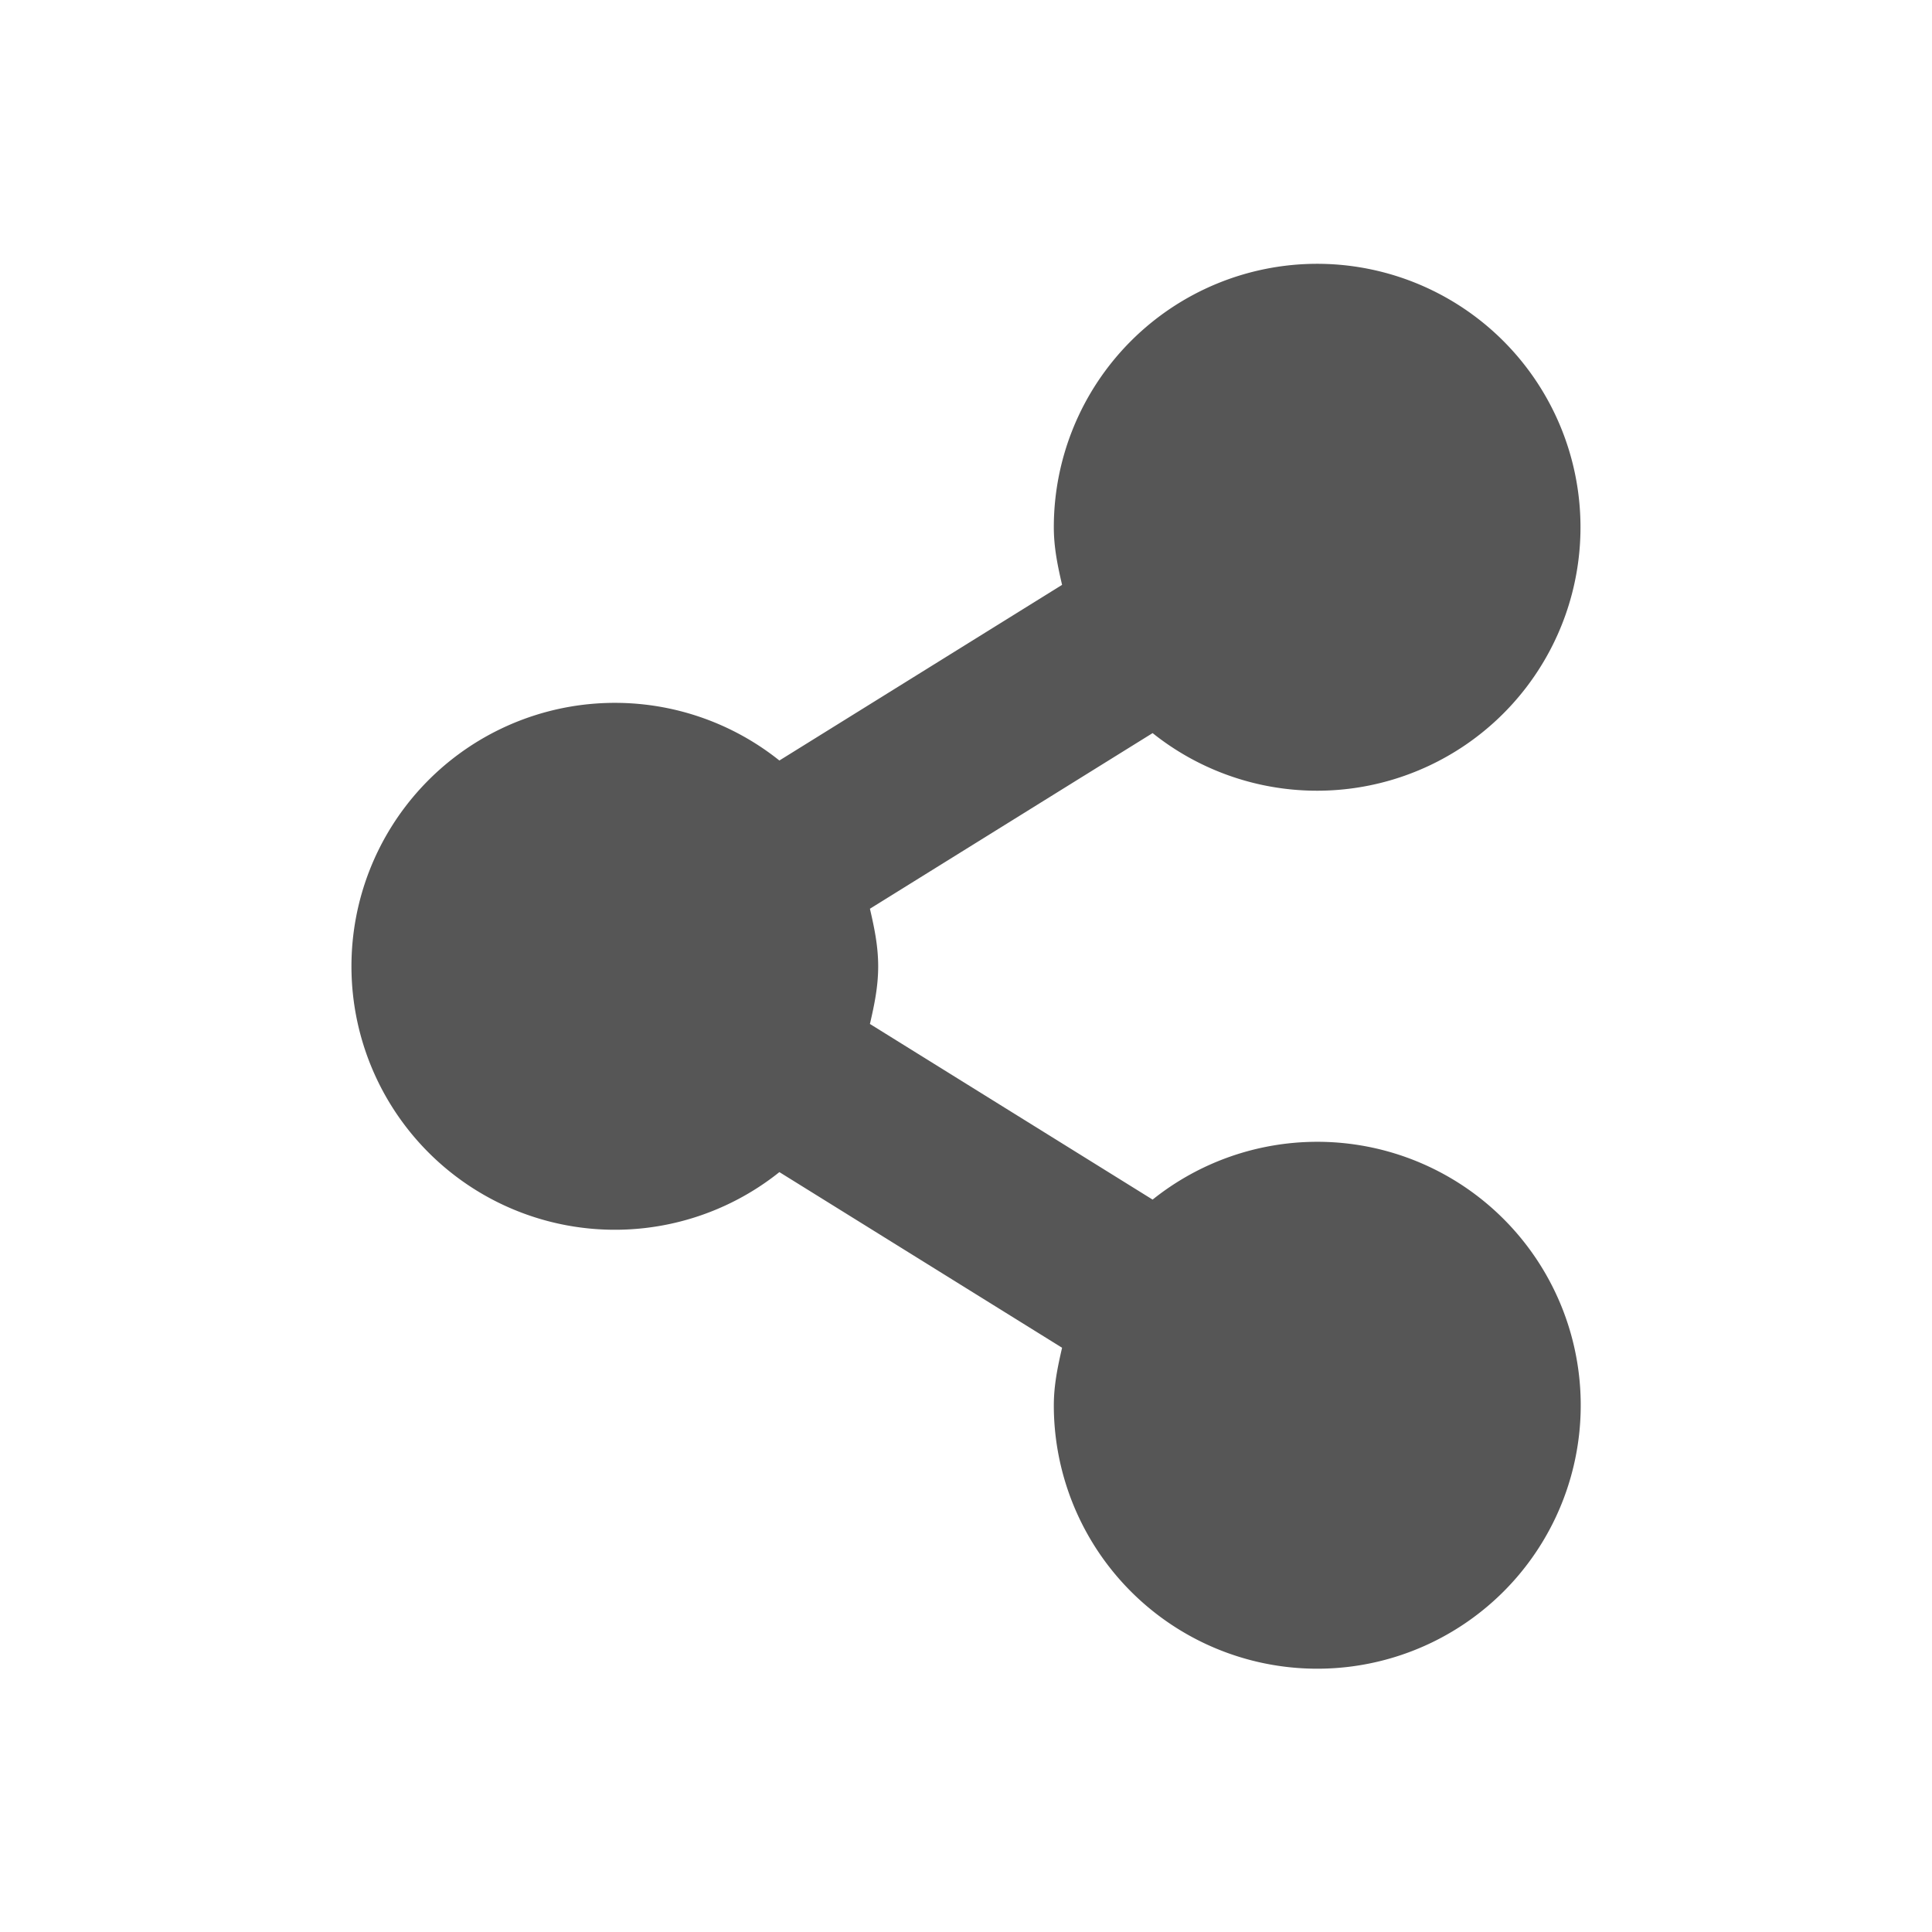 <svg xmlns="http://www.w3.org/2000/svg" width="22" height="22"><defs><style id="current-color-scheme" type="text/css"></style></defs><path d="M15 3.004a3 3 0 0 0-3 3c0 .231.044.44.094.656l-3.219 2a3 3 0 1 0 0 4.687l3.219 2c-.05.217-.094.426-.094.657a3 3 0 1 0 1.125-2.344l-3.219-2c.05-.216.094-.425.094-.656 0-.231-.044-.44-.094-.656l3.219-2A3 3 0 1 0 15 3.004z" fill="currentColor" color="#565656"/></svg>